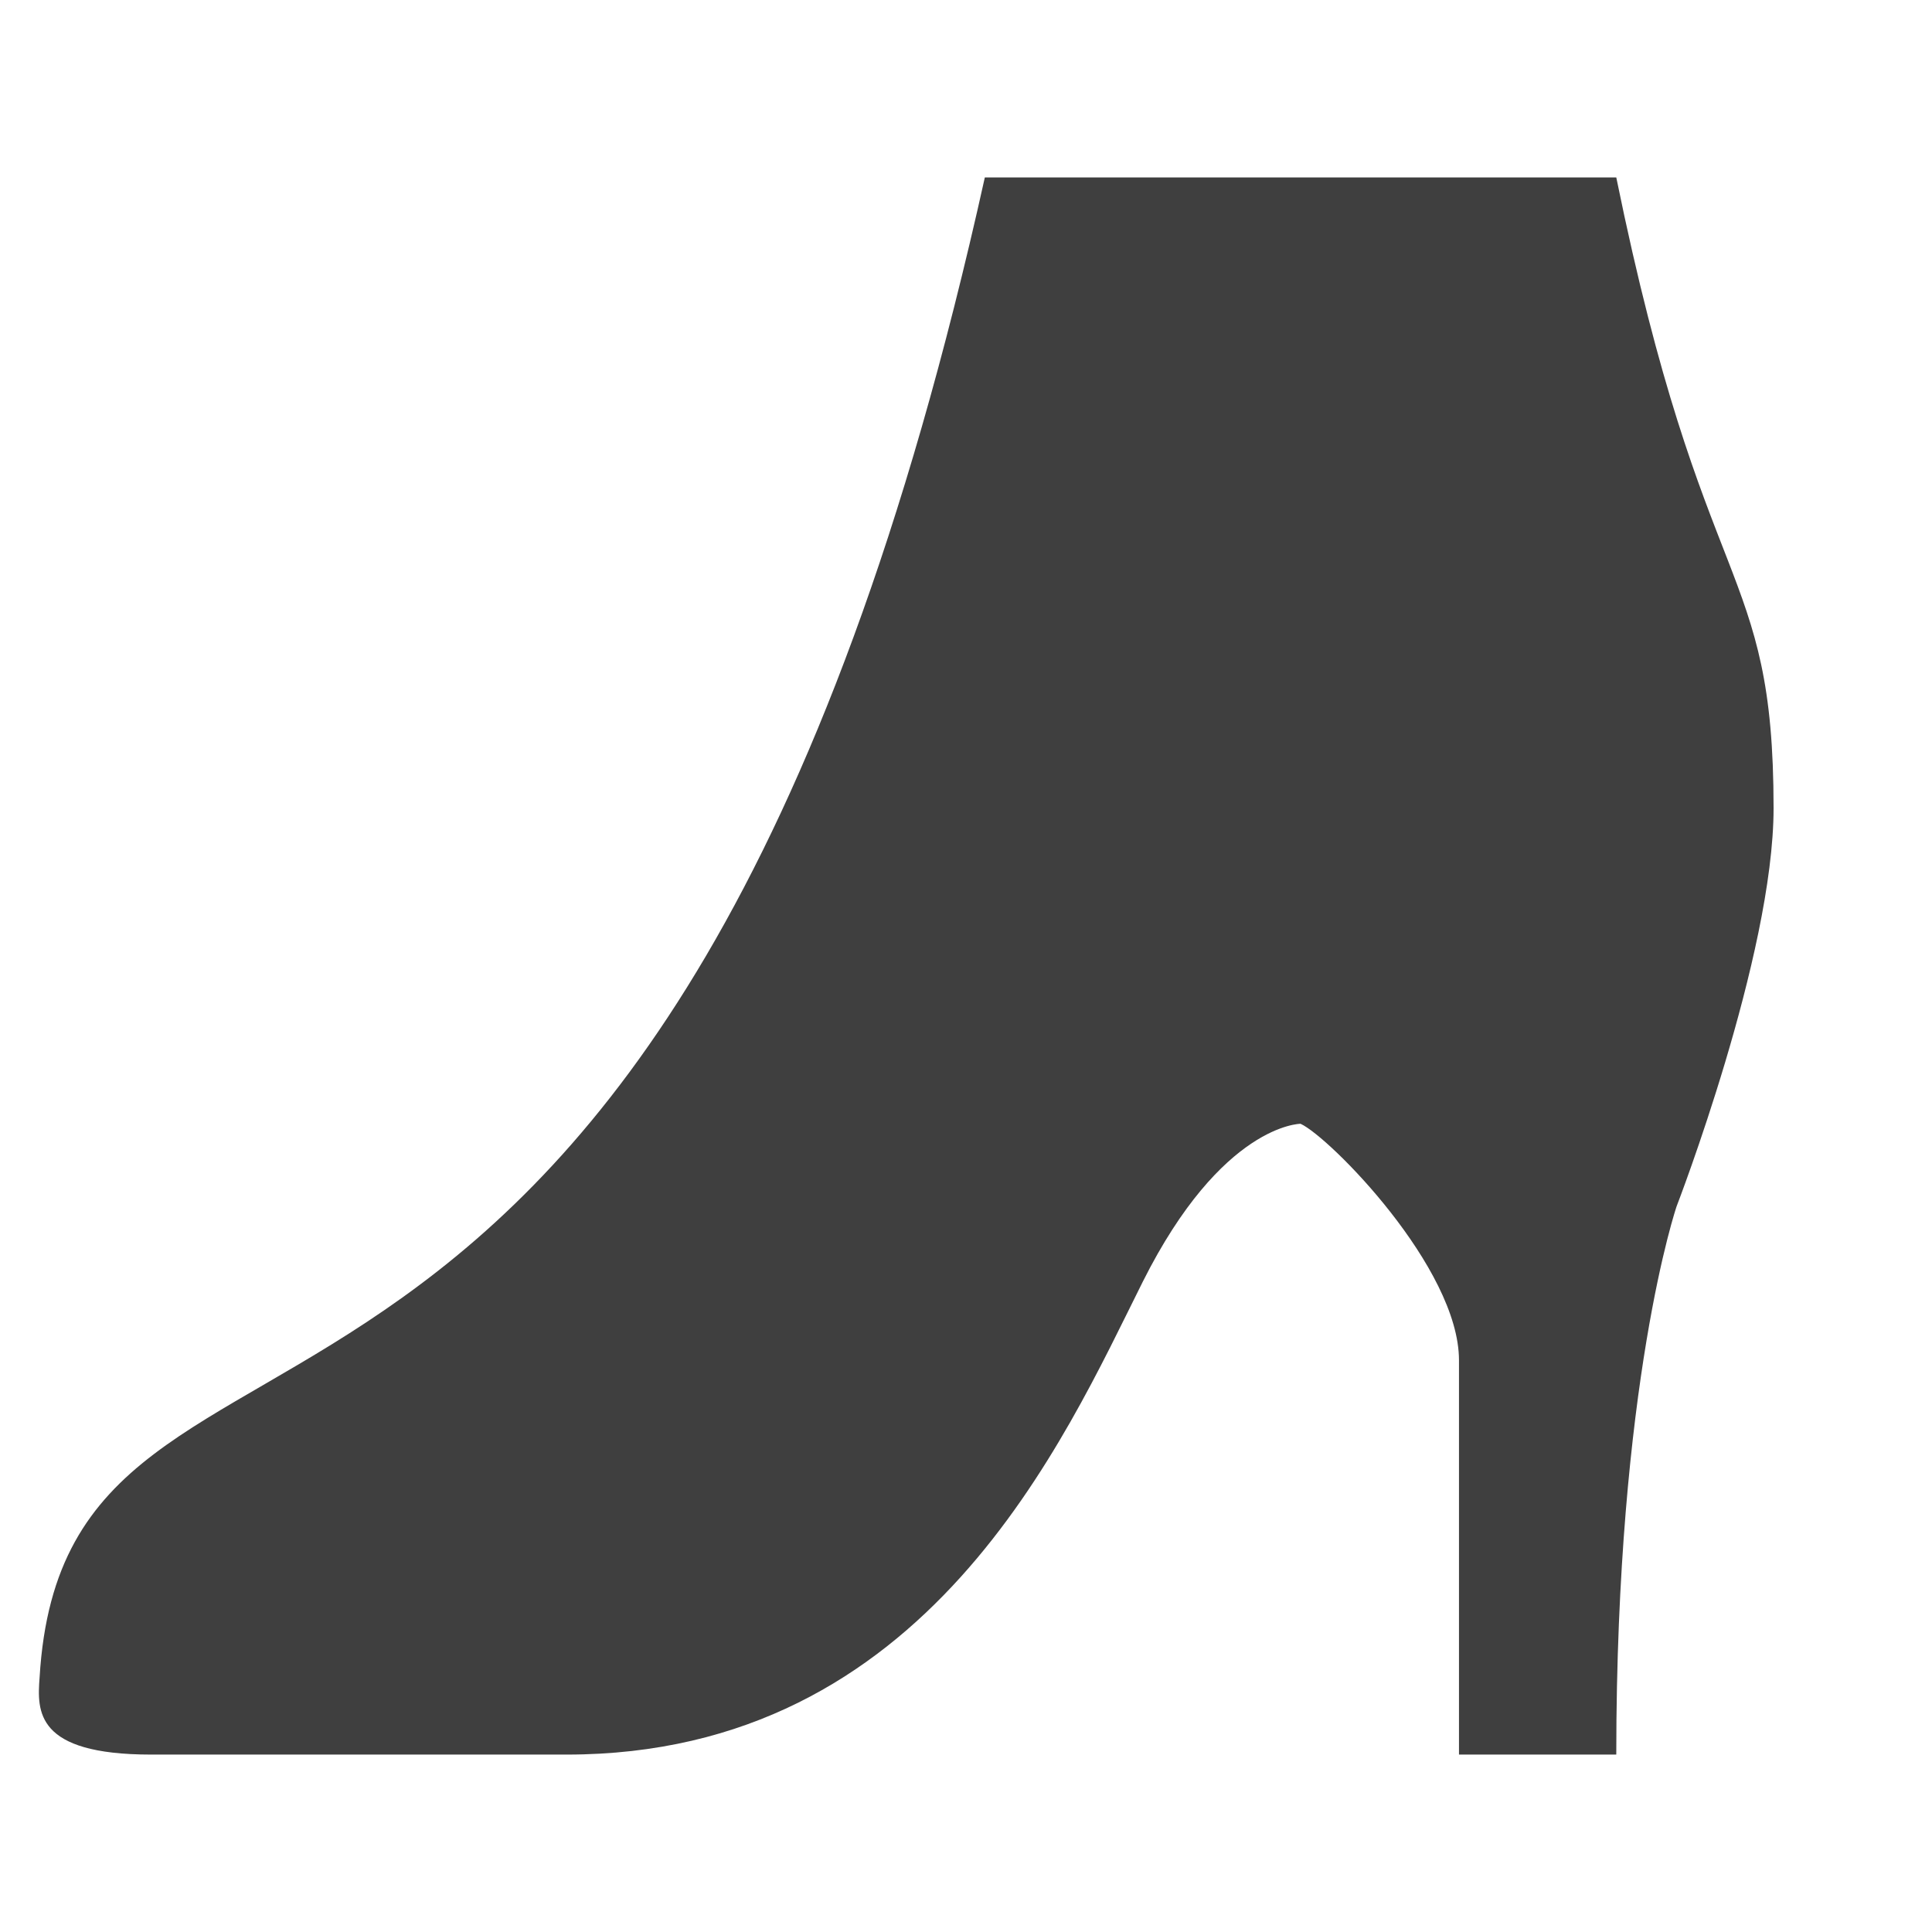 <?xml version="1.0" encoding="UTF-8"?>
<svg xmlns="http://www.w3.org/2000/svg" xmlns:xlink="http://www.w3.org/1999/xlink" width="12" height="12" viewBox="0 0 12 12" version="1.1">
<g id="surface1">
<path style=" stroke:none;fill-rule:nonzero;fill:rgb(24.706%,24.706%,24.706%);fill-opacity:1;" d="M 10.039 1.102 C 10.578 3.746 11.016 3.477 11.016 5.02 C 11.016 5.934 10.414 7.492 10.414 7.492 C 10.414 7.492 10.039 8.586 10.039 10.898 L 9.062 10.898 L 9.062 8.449 C 9.062 7.875 8.258 7.062 8.078 6.98 C 8.078 6.98 7.59 6.98 7.098 7.961 C 6.609 8.938 5.762 10.898 3.52 10.898 L 0.938 10.898 C 0.219 10.898 0.23 10.629 0.246 10.418 C 0.414 7.602 4.133 10.047 6.117 1.102 Z M 10.039 1.102 "/>
</g>
</svg>
